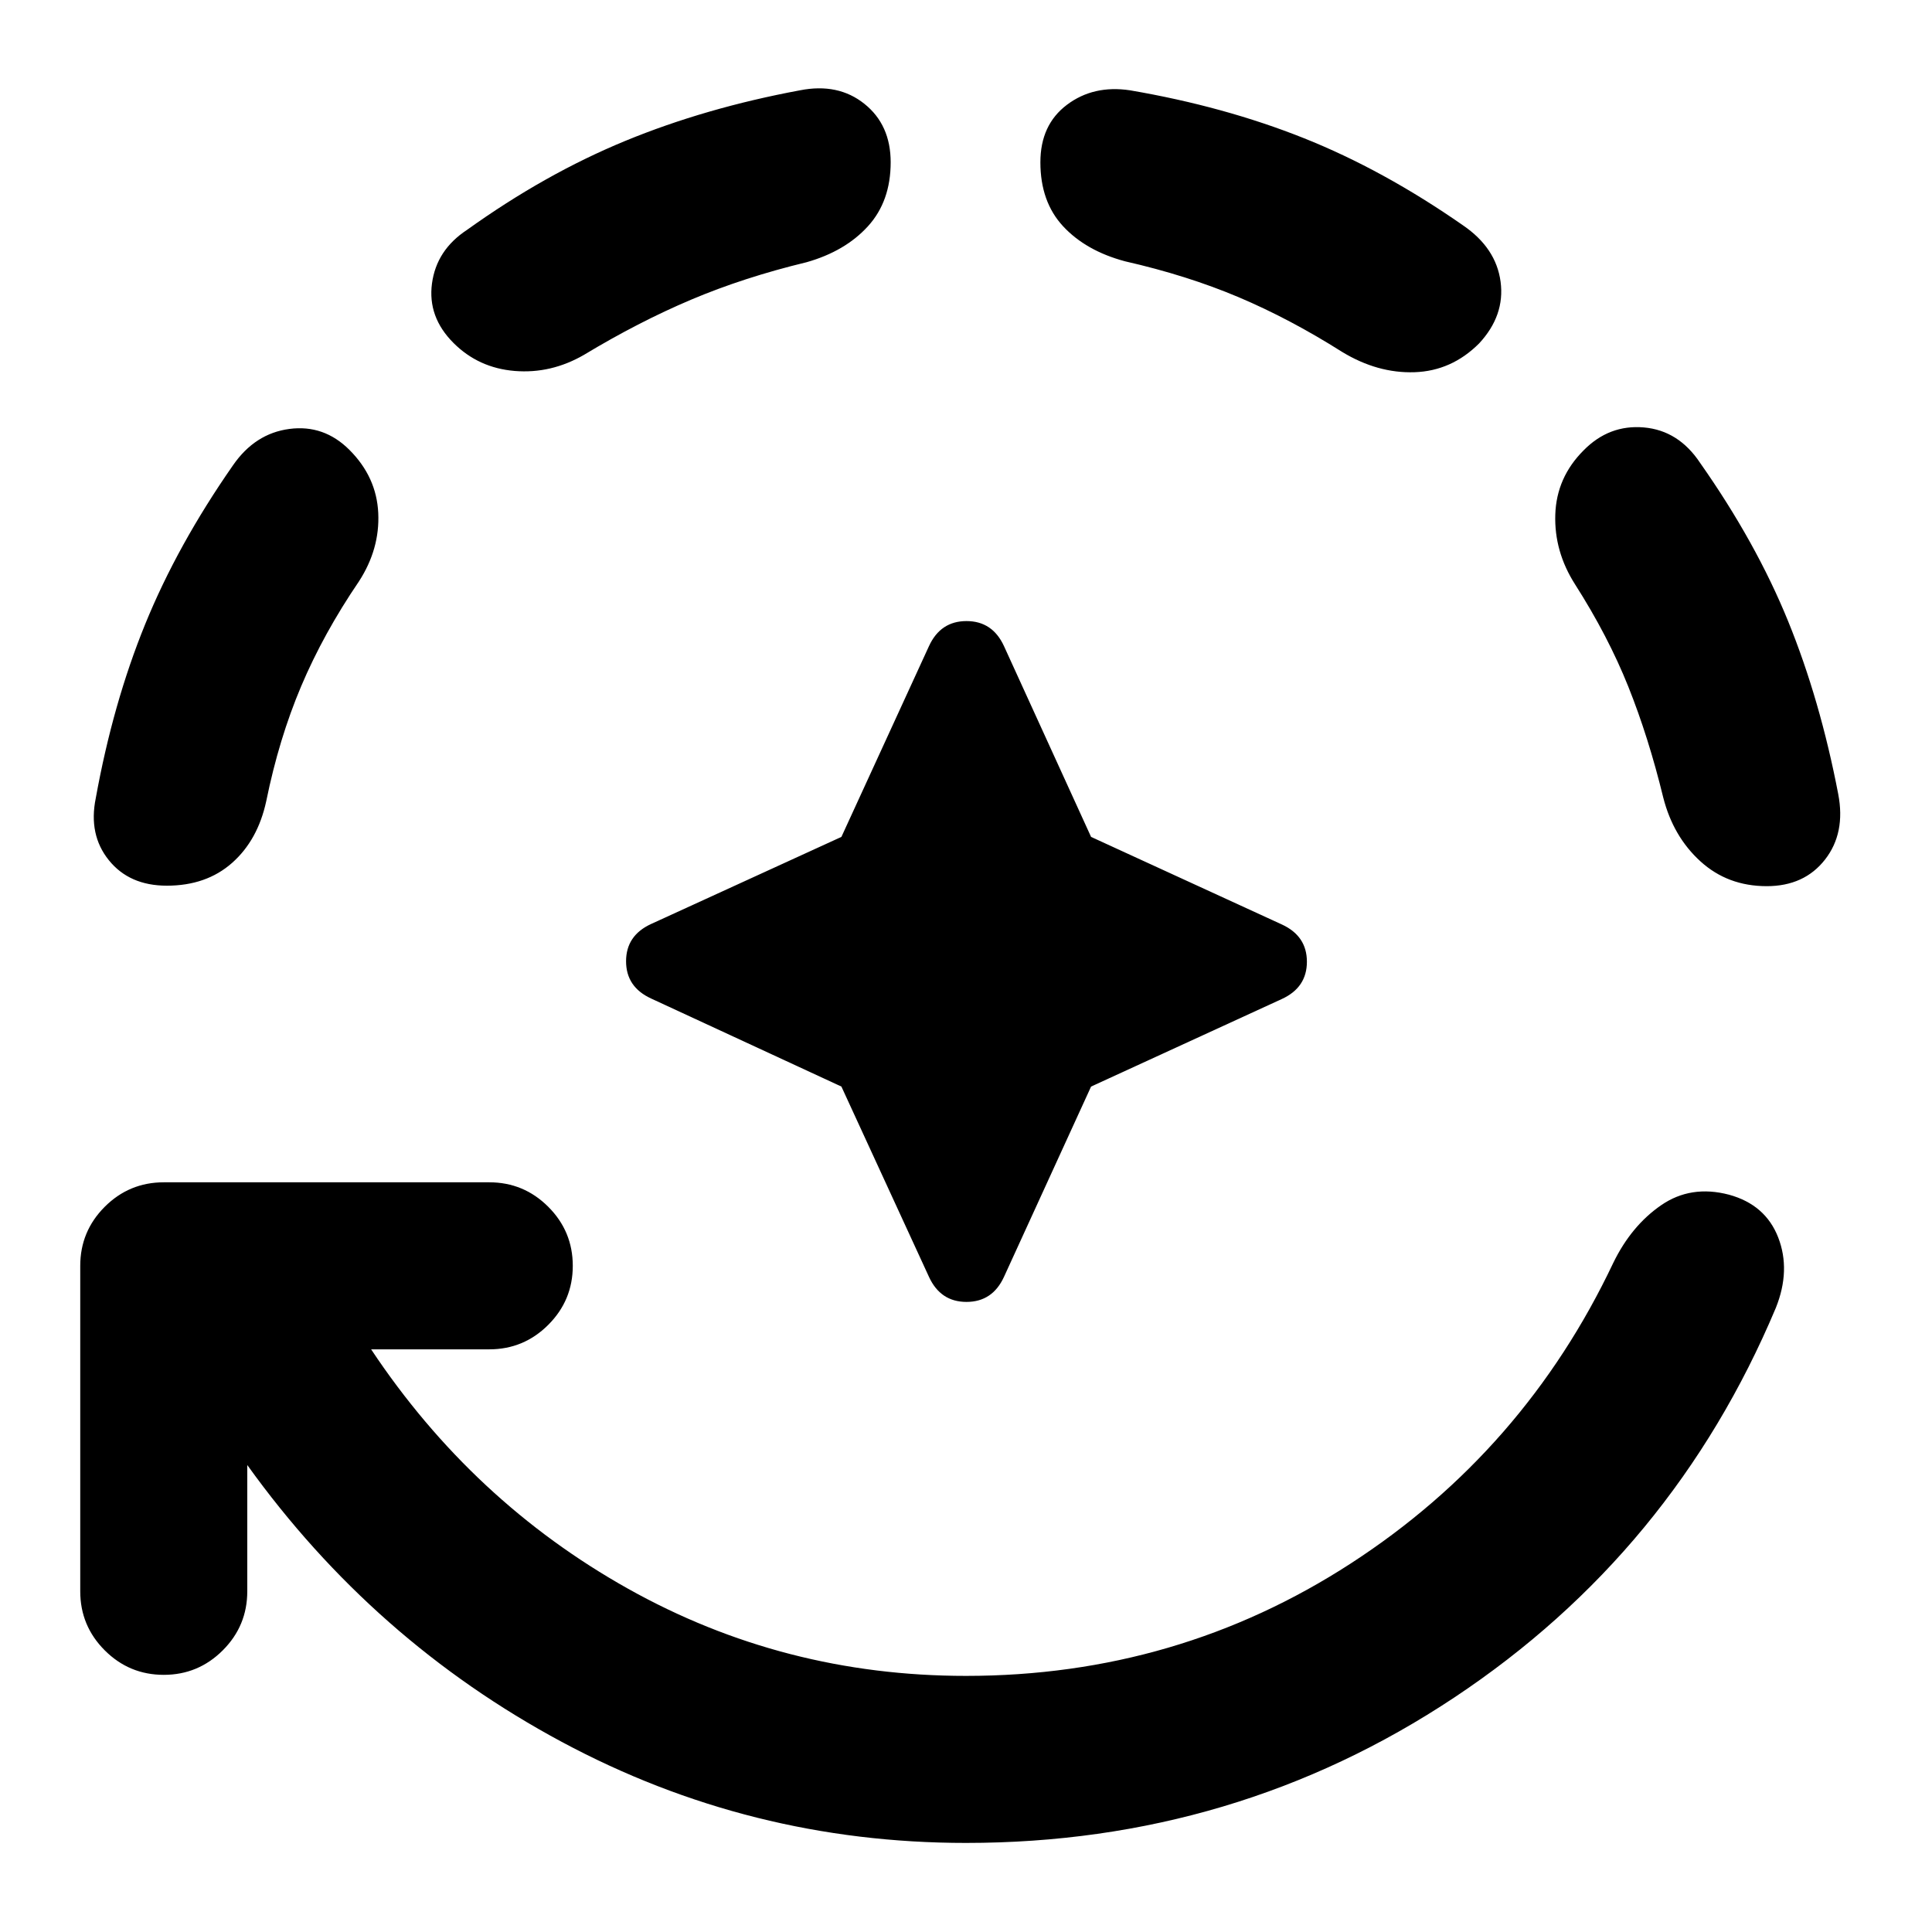 <svg xmlns="http://www.w3.org/2000/svg" height="20" viewBox="0 -960 960 960" width="20"><path d="m418.09-420.09-94.57-43.76q-12.43-5.72-12.43-18.51 0-12.79 12.43-18.51l94.57-43.28 43.52-94.81q5.72-12.43 18.63-12.43t18.63 12.43l43.28 94.81 94.81 43.52q12.43 5.72 12.43 18.51 0 12.79-12.43 18.51l-94.81 43.52-43.28 94.57q-5.72 12.43-18.63 12.43t-18.63-12.43l-43.52-94.57ZM122.87-232.04v62.76q0 17.15-12.17 29.32-12.18 12.18-29.33 12.18t-29.33-12.18q-12.17-12.17-12.17-29.32v-161.74q0-17.15 12.17-29.33 12.18-12.17 29.33-12.17h161.74q17.15 0 29.32 12.17 12.18 12.18 12.18 29.33t-12.18 29.32q-12.17 12.18-29.32 12.18h-58.7q50.29 75.61 127.63 118.93 77.35 43.33 167.96 43.33 105.04 0 191.21-55.88 86.16-55.88 130.44-149.4 8.96-18.39 23.75-28.59 14.8-10.2 33.71-5.24 18.15 4.96 24.47 21.25 6.31 16.29-1.17 34.97-51 121.35-159.77 193.62Q613.87-44.26 480-44.26q-107.33 0-200.87-50.21-93.54-50.2-156.26-137.57ZM82.89-519.91q-18.63 0-28.82-12.68-10.2-12.67-6.48-30.82 8.52-47.09 24.54-86.42 16.02-39.32 43.59-78.89 10.95-15.91 28.11-18.15 17.15-2.24 29.82 10.44 13.44 13.43 14.3 31.32.85 17.89-9.62 34.04-17.61 25.9-28.68 52.05-11.06 26.15-17.35 57.09-4.19 19.39-16.98 30.7-12.8 11.32-32.43 11.32Zm359.68-359.44q0 19.39-11.32 31.81-11.32 12.41-30.47 17.84-31.17 7.53-57.32 18.59-26.16 11.07-53.29 27.44-16.39 9.47-34.4 8-18.01-1.48-30.44-13.92-12.92-12.91-10.68-29.56t17.39-26.61q38.81-27.81 78.61-44.21 39.81-16.4 86.89-25.16 18.92-3.72 31.97 6.72 13.06 10.43 13.06 29.06Zm292.39 90q-13.68 13.68-32.07 14.3-18.39.62-36.02-10.1-25.89-16.37-51.42-27.18-25.54-10.8-56.47-17.84-19.39-5.2-30.71-17.37-11.31-12.18-11.31-31.81 0-18.63 13.17-28.56 13.17-9.94 31.33-7.22 46.84 8 86.41 23.78Q687.43-875.57 727-848q16.39 11.2 18.63 27.97 2.24 16.77-10.67 30.68Zm142.91 269.68q-19.39 0-32.92-12.32-13.54-12.31-18.49-31.71-7.29-29.93-17.35-55.08-10.07-25.15-26.44-50.81-10.47-16.39-9.85-34.78.61-18.39 14.05-31.83 12.67-12.91 29.95-11.41 17.27 1.5 27.98 17.65 27.81 39.57 43.71 78.63 15.9 39.07 24.9 85.92 3.72 19.39-6.59 32.56-10.32 13.18-28.95 13.18Z"/></svg>